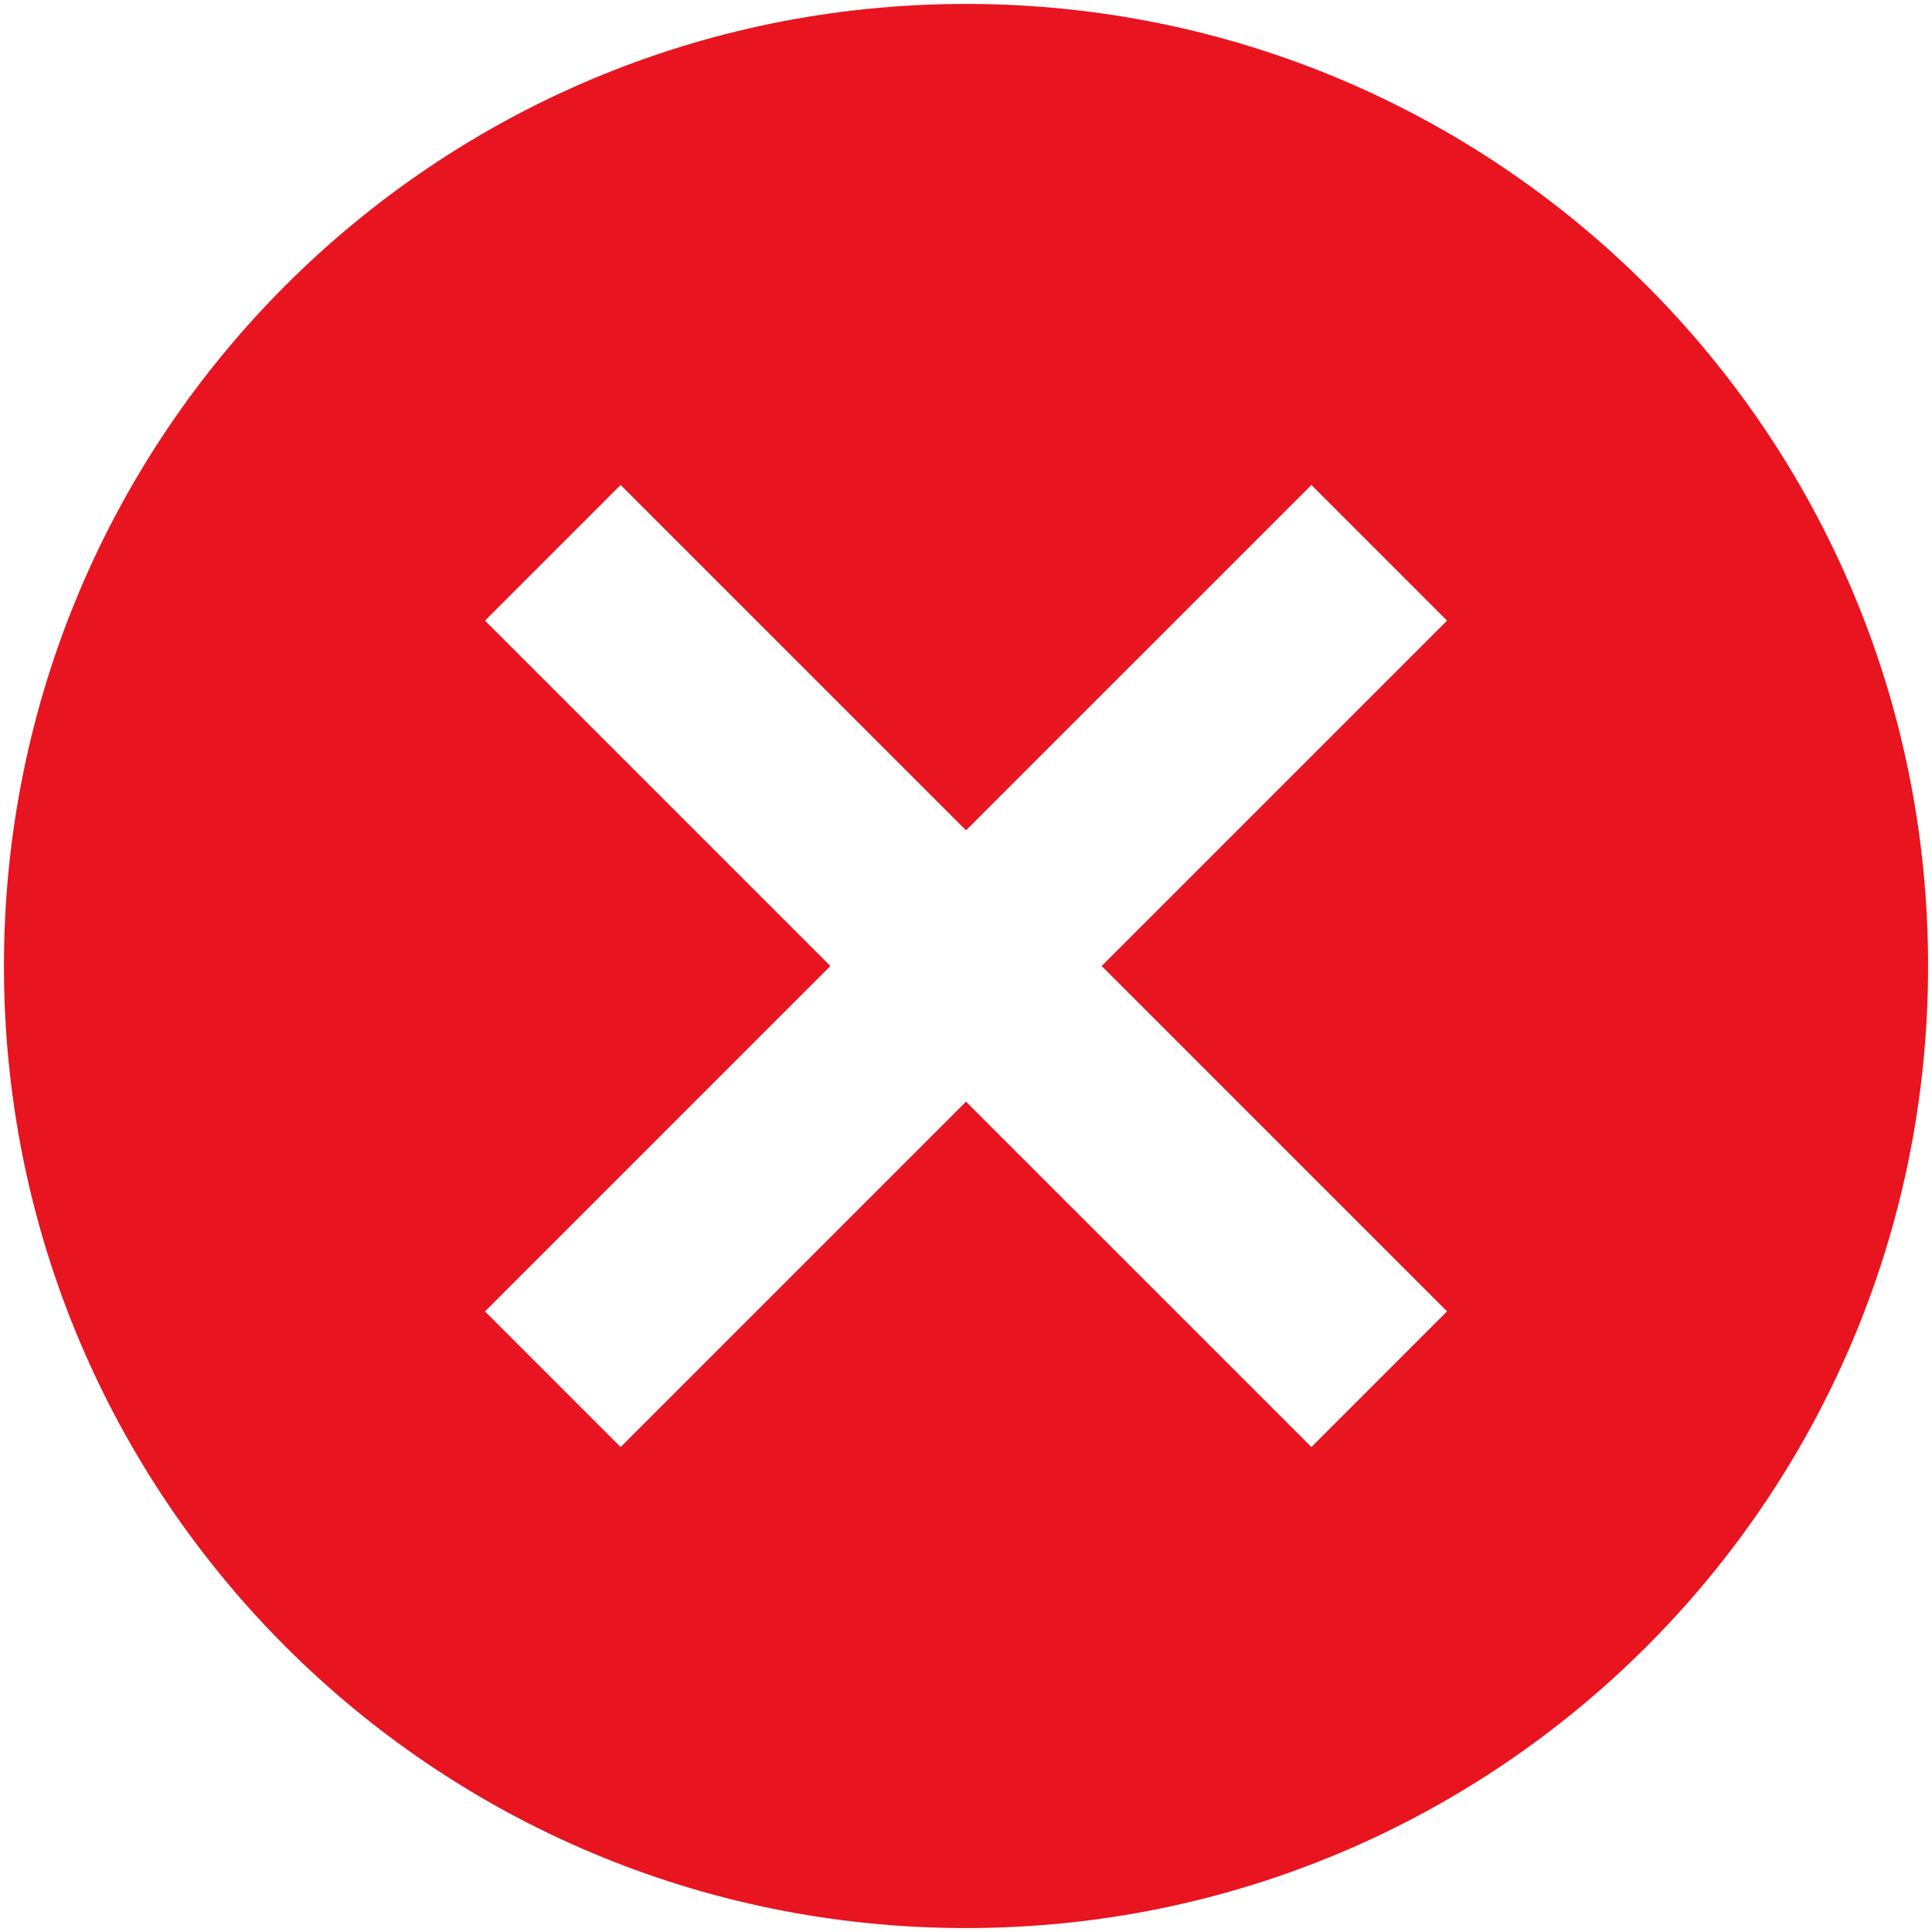 <svg width="82" height="82" viewBox="0 0 82 82" fill="none" xmlns="http://www.w3.org/2000/svg">
<path d="M41 0.167C18.419 0.167 0.167 18.419 0.167 41C0.167 63.581 18.419 81.833 41 81.833C63.581 81.833 81.834 63.581 81.834 41C81.834 18.419 63.581 0.167 41 0.167ZM61.417 55.659L55.66 61.417L41 46.758L26.341 61.417L20.584 55.659L35.243 41L20.584 26.341L26.341 20.583L41 35.242L55.66 20.583L61.417 26.341L46.758 41L61.417 55.659Z" fill="#E8141F"/>
</svg>
